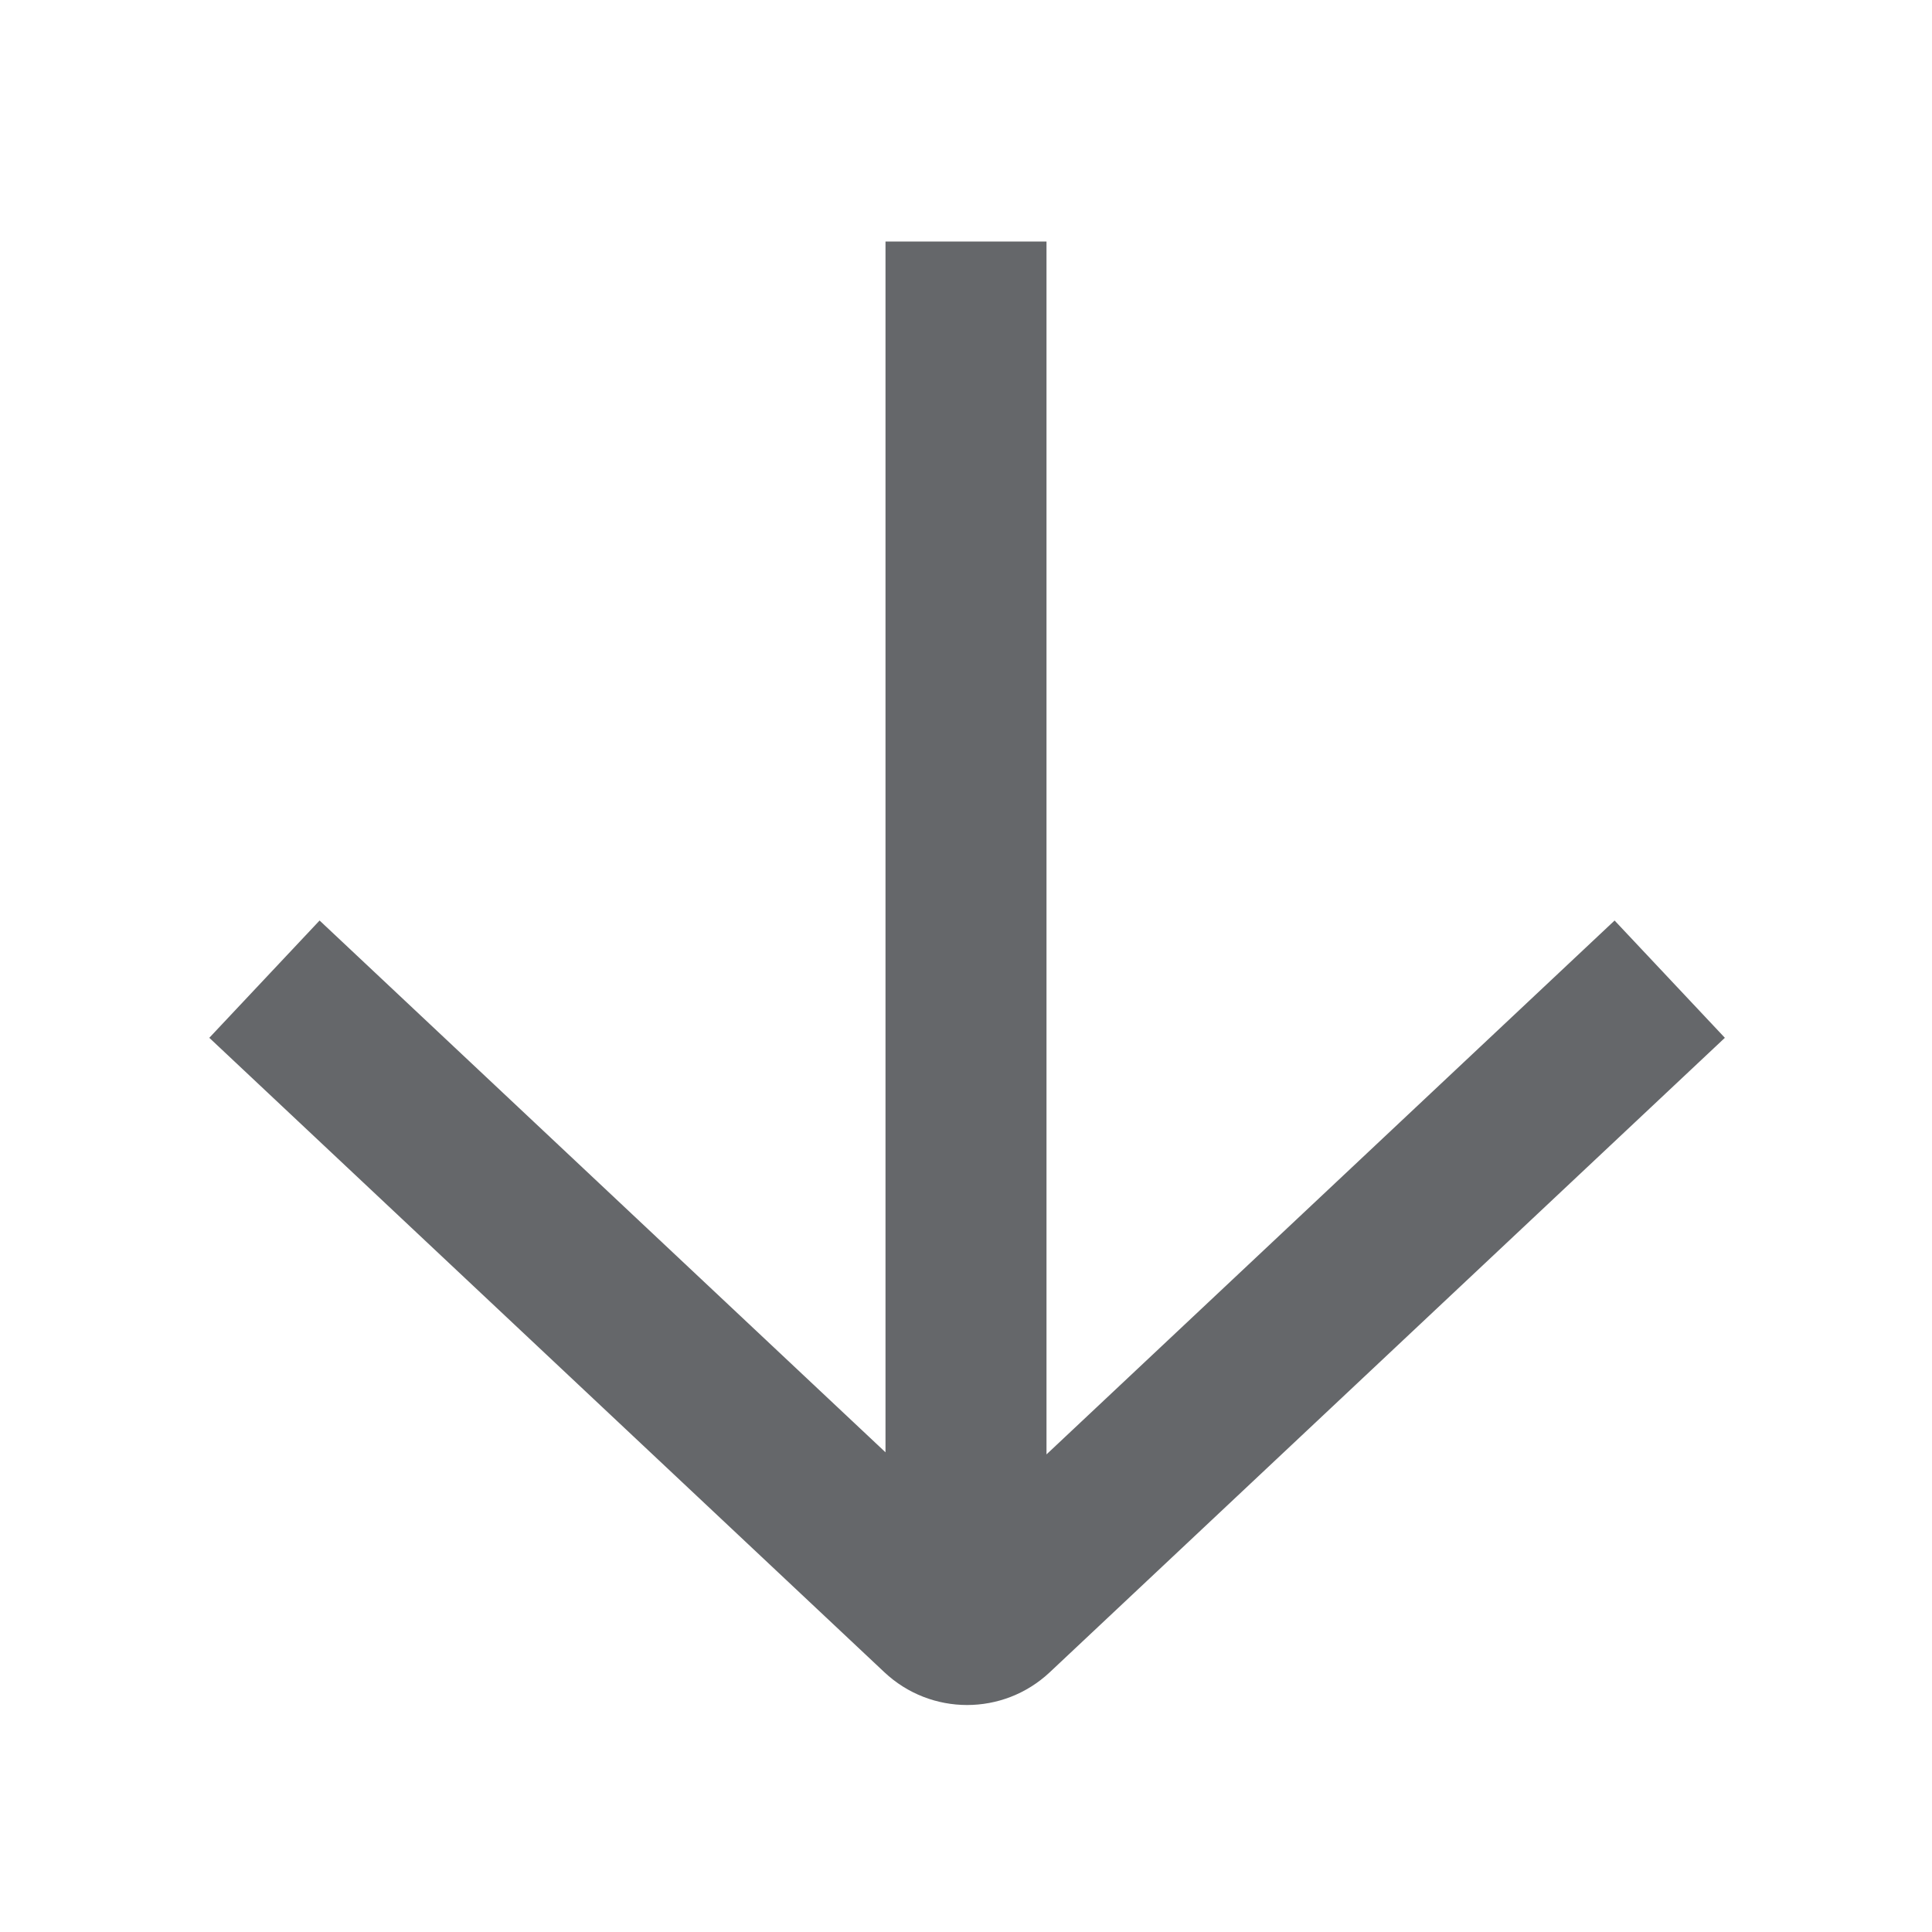 <svg width="24" height="24" viewBox="0 0 24 24" fill="none" xmlns="http://www.w3.org/2000/svg">
<path fill-rule="evenodd" clip-rule="evenodd" d="M2.6 12.892L3.97 11.435L11 18.041V3H13V18.067L20.057 11.435L21.427 12.892L13.041 20.773C12.463 21.316 11.564 21.316 10.986 20.773L2.6 12.892Z" fill="#65676A"/>
</svg>
